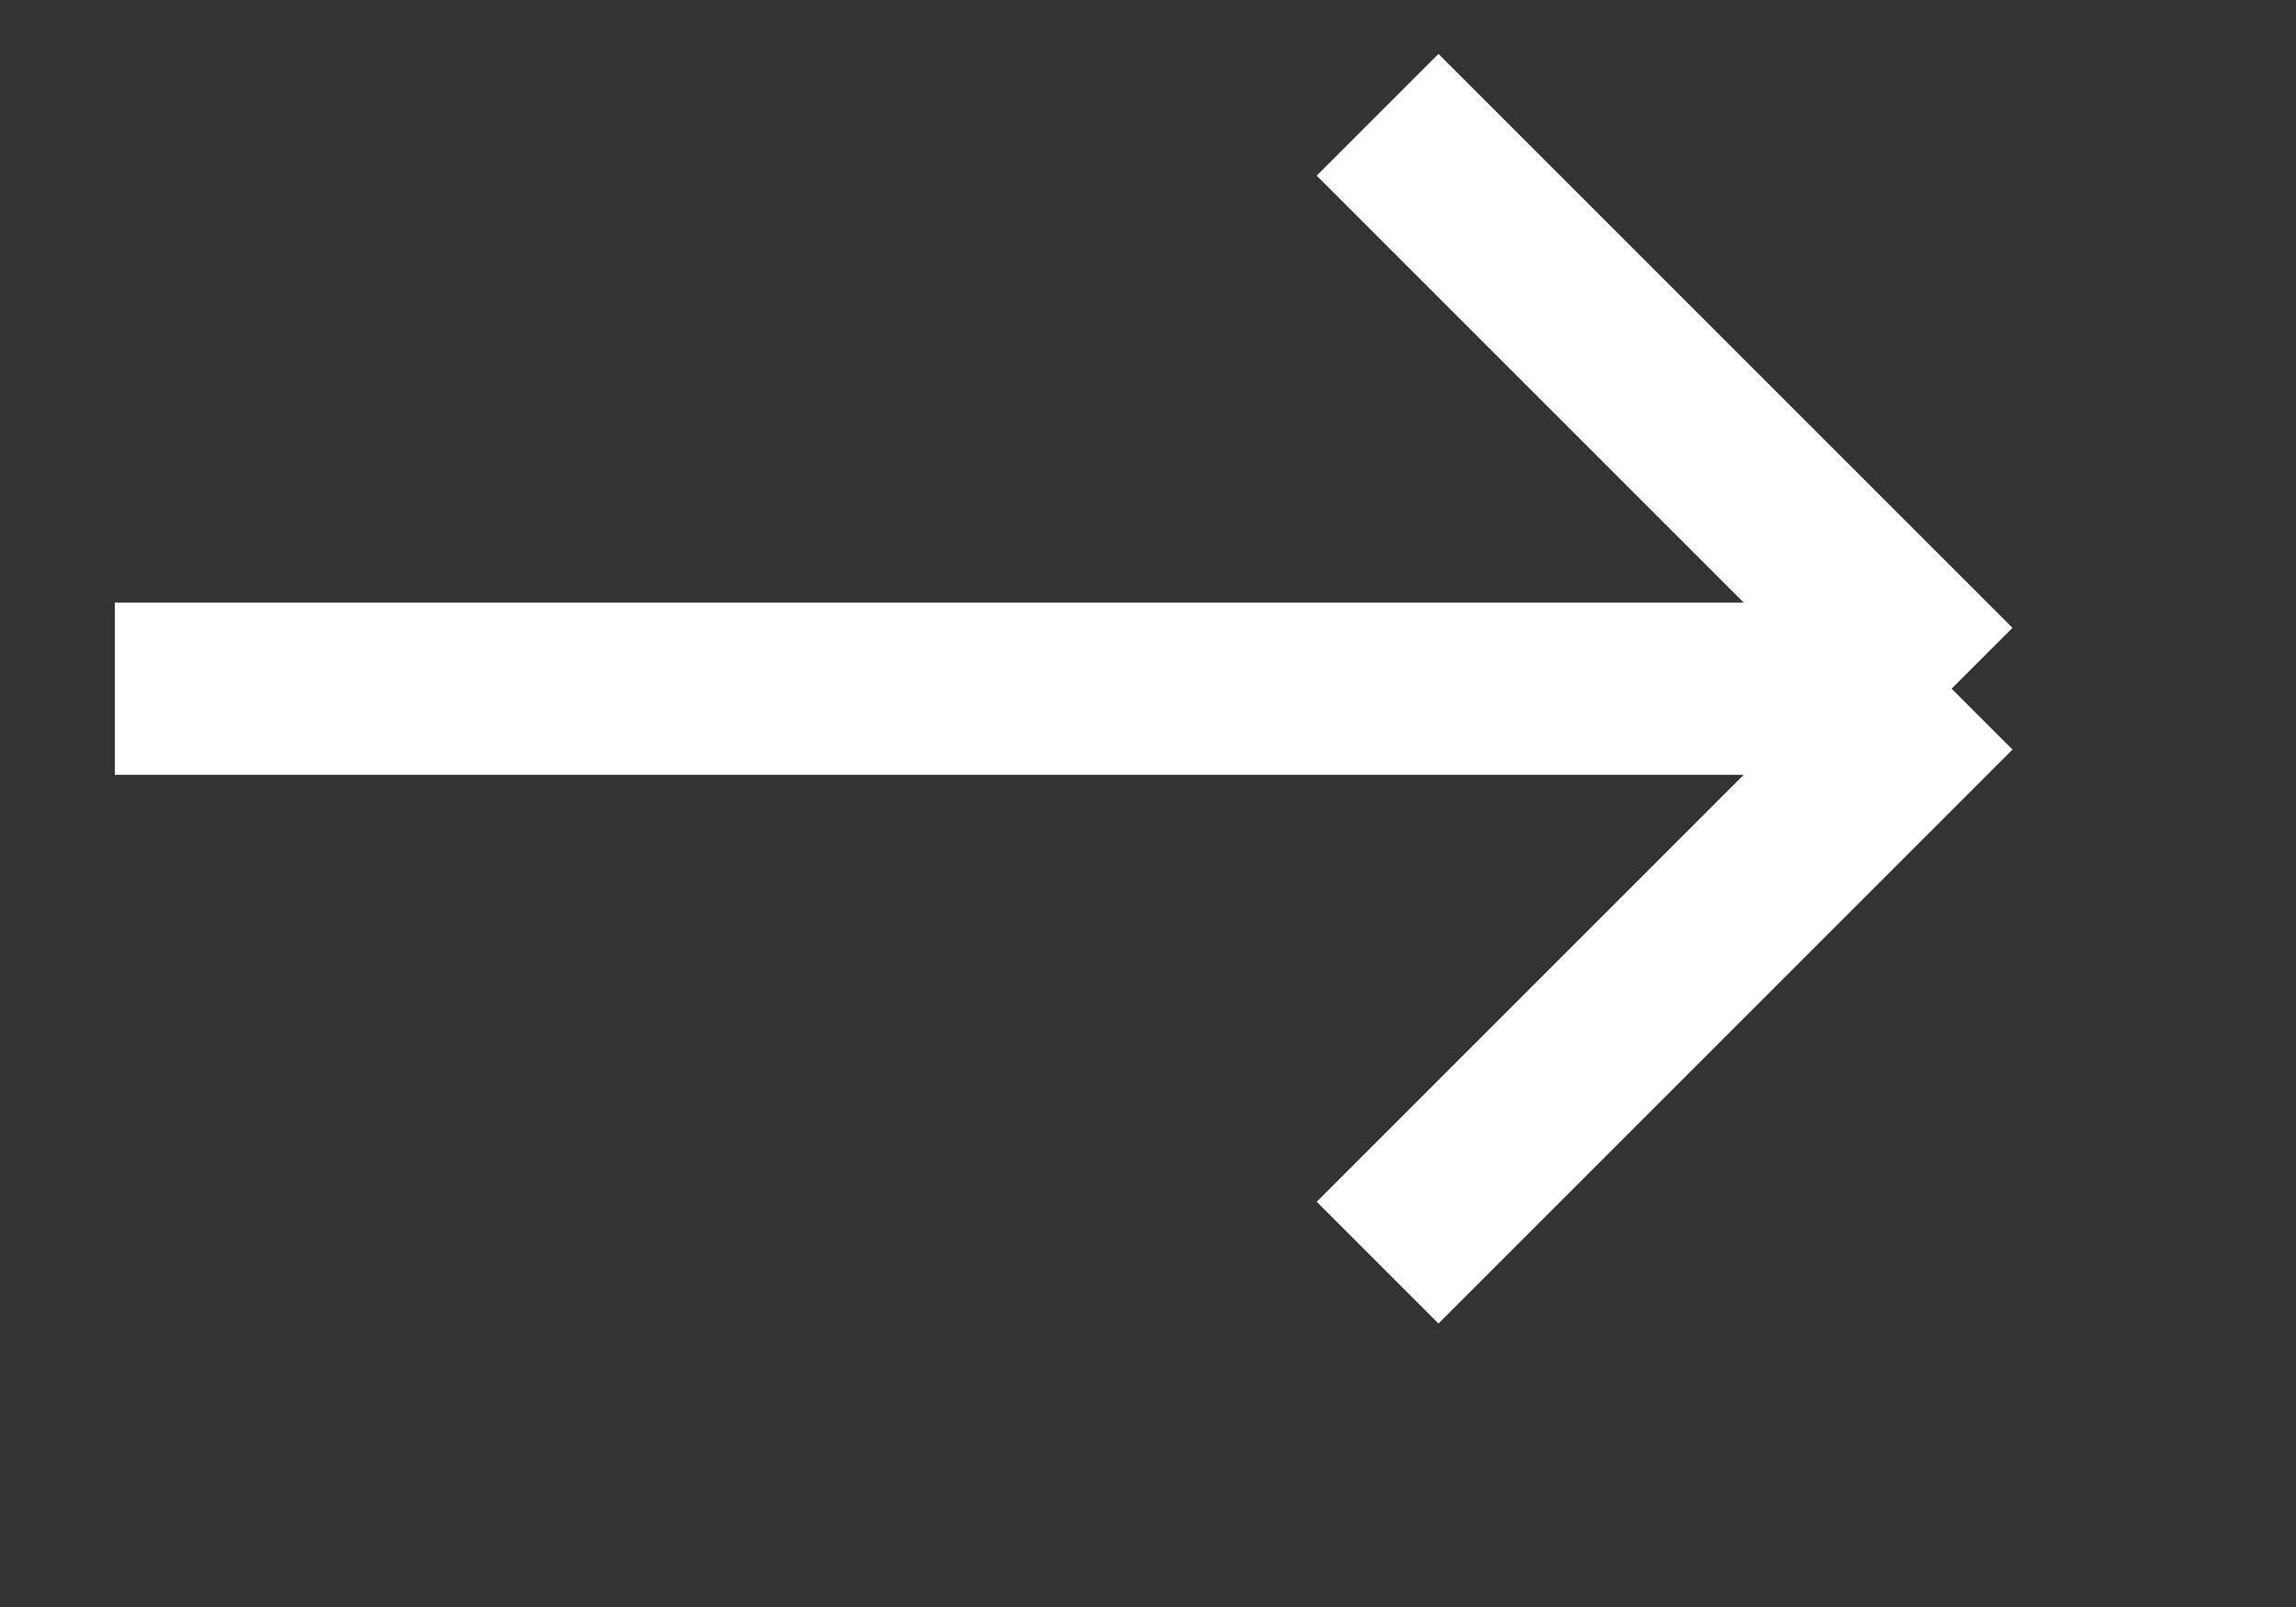 <svg width="20" height="14" viewBox="0 0 20 14" fill="none" xmlns="http://www.w3.org/2000/svg">
<rect x="0" y="0" width="20" height="14" fill="#333333" stroke="none"/>
<path d="M1 6H17M17 6L12 1M17 6L12 11" stroke="white" stroke-width="1.5"/>
</svg>
